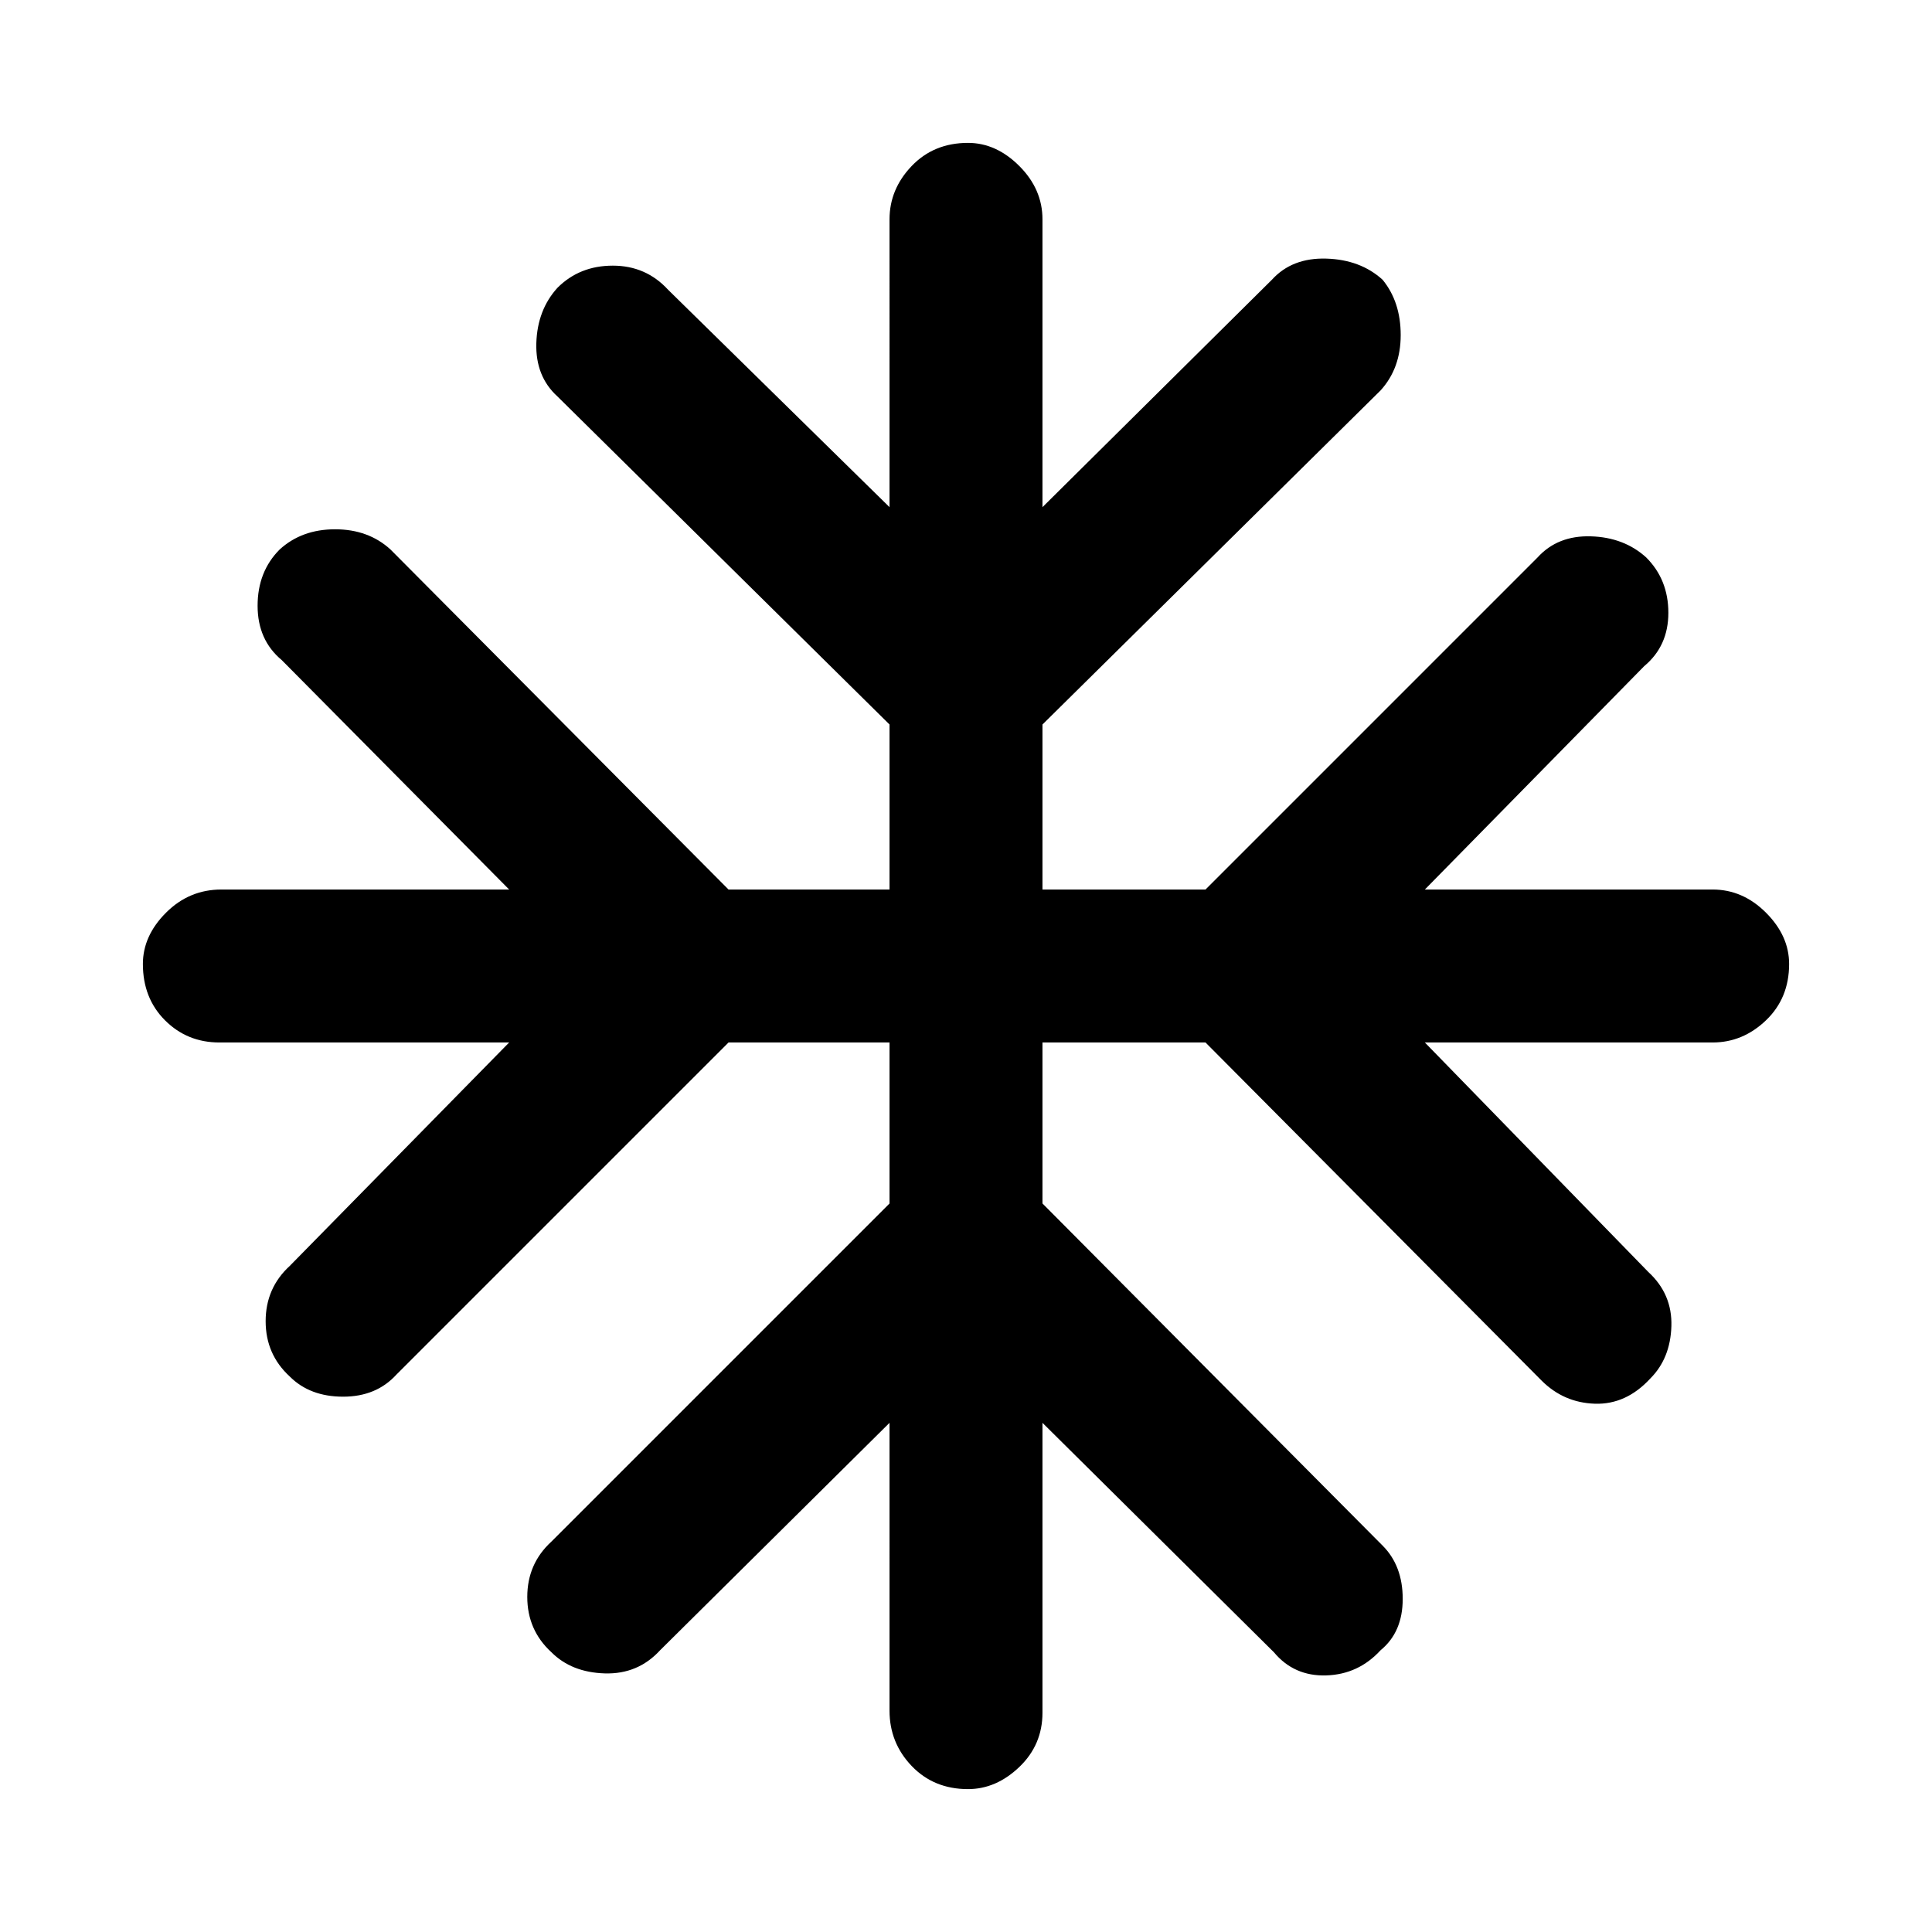 <svg xmlns="http://www.w3.org/2000/svg" height="48" width="48"><path d="M22.1 35.35 16.4 41q-.55.6-1.375.575-.825-.025-1.325-.525-.6-.55-.6-1.375t.6-1.375l8.4-8.4v-4h-4l-8.25 8.25q-.5.55-1.325.55T7.2 34.2q-.6-.55-.6-1.375t.6-1.375l5.45-5.55h-7.2q-.8 0-1.35-.55t-.55-1.4q0-.7.575-1.275T5.5 22.1h7.15L7 16.4q-.6-.5-.6-1.35 0-.85.55-1.4.55-.5 1.375-.5t1.375.5l8.4 8.45h4V18l-8.25-8.15q-.55-.5-.525-1.325.025-.825.525-1.375.55-.55 1.375-.55t1.375.6l5.5 5.4V5.45q0-.75.55-1.325t1.4-.575q.7 0 1.275.575T25.9 5.45v7.15l5.7-5.65q.5-.55 1.35-.525.85.025 1.4.525.45.55.45 1.375T34.3 9.7L25.9 18v4.1h4.05l8.25-8.25q.5-.55 1.325-.525.825.025 1.375.525.55.55.55 1.375t-.6 1.325L35.4 22.1h7.15q.75 0 1.325.575t.575 1.275q0 .85-.575 1.4-.575.55-1.325.55H35.4l5.55 5.7q.6.55.575 1.35-.025.8-.525 1.3-.6.65-1.375.625-.775-.025-1.325-.575l-8.35-8.4H25.9v4l8.45 8.5q.5.5.5 1.325T34.3 41q-.55.6-1.35.625-.8.025-1.3-.575l-5.75-5.7v7.2q0 .8-.575 1.35t-1.275.55q-.85 0-1.4-.575-.55-.575-.55-1.375Z"/></svg>